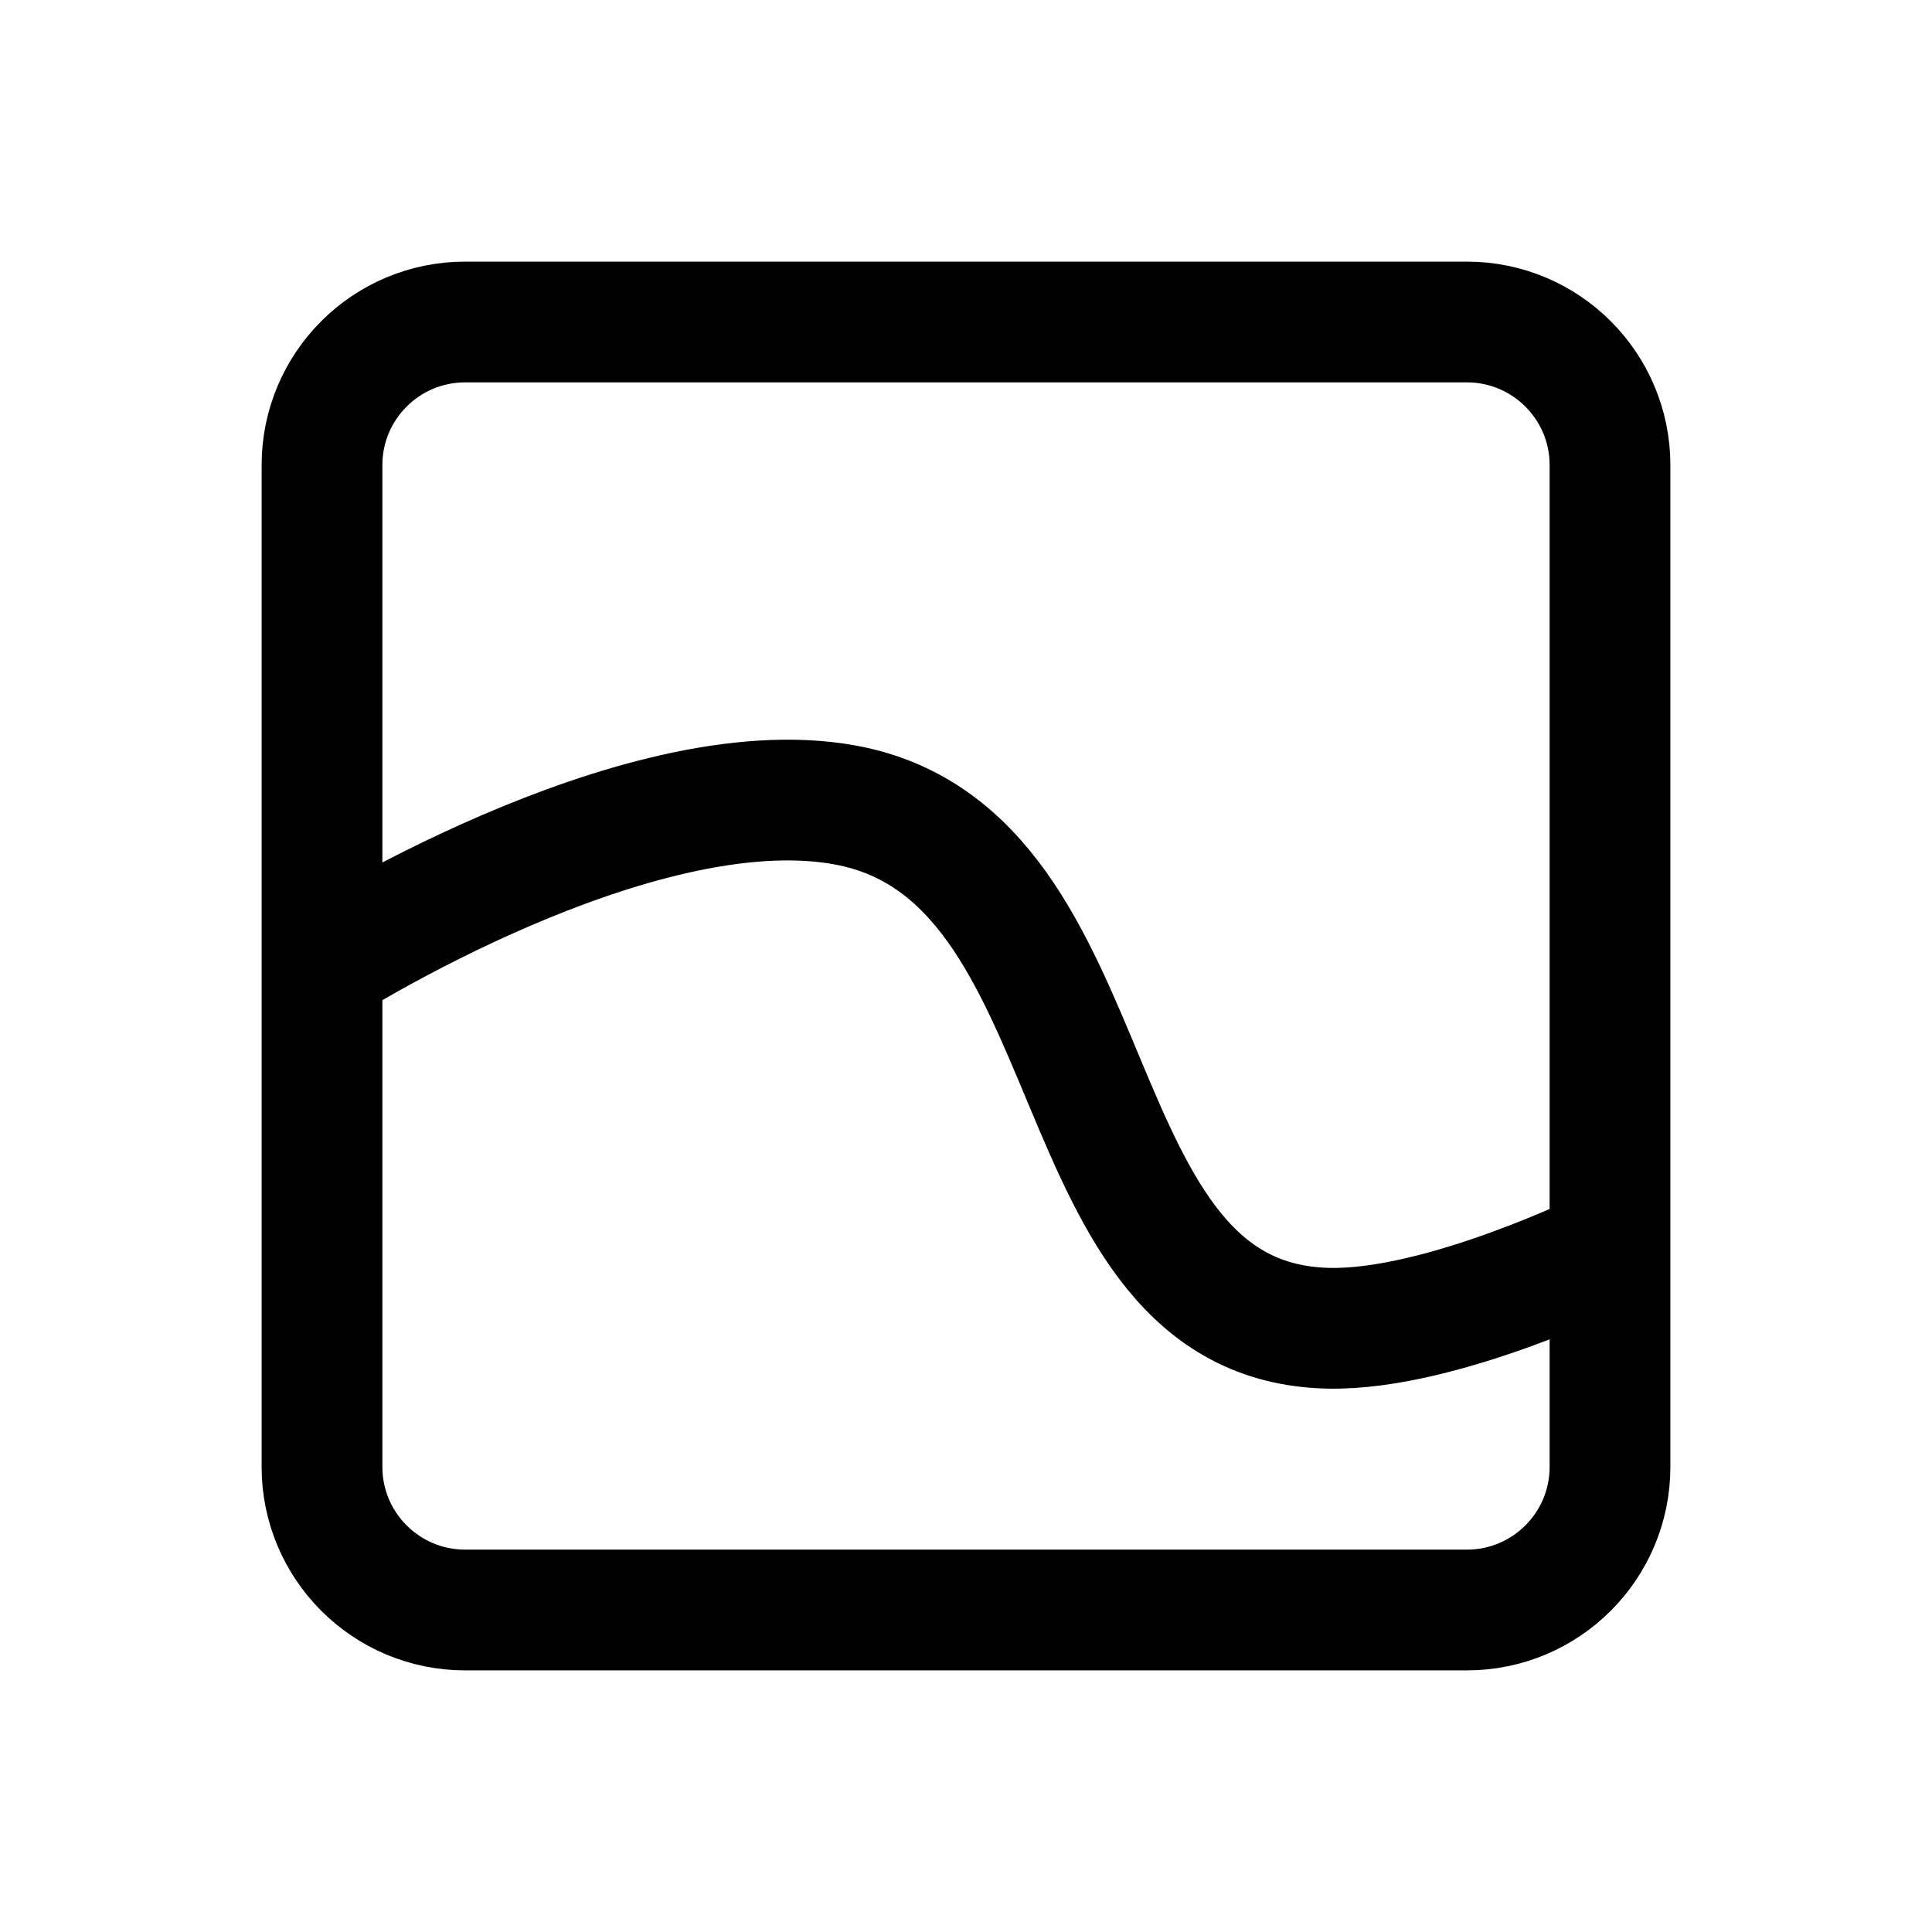 <svg width="24" height="24" viewBox="0 0 24 24" fill="none" xmlns="http://www.w3.org/2000/svg">
<path d="M18.222 4H5.778C4.796 4 4 4.796 4 5.778V18.222C4 19.204 4.796 20 5.778 20H18.222C19.204 20 20 19.204 20 18.222V5.778C20 4.796 19.204 4 18.222 4Z" stroke="currentColor" stroke-width="1.5" stroke-linecap="round" stroke-linejoin="round" fill="transparent"/>
<path d="M4 12C4 12 7.888 9.521 10.5 10C13.898 10.623 13.046 16.423 16.5 16.5C17.921 16.532 20 15.5 20 15.5" stroke="currentColor" stroke-width="1.5" fill="transparent"/>
</svg>
